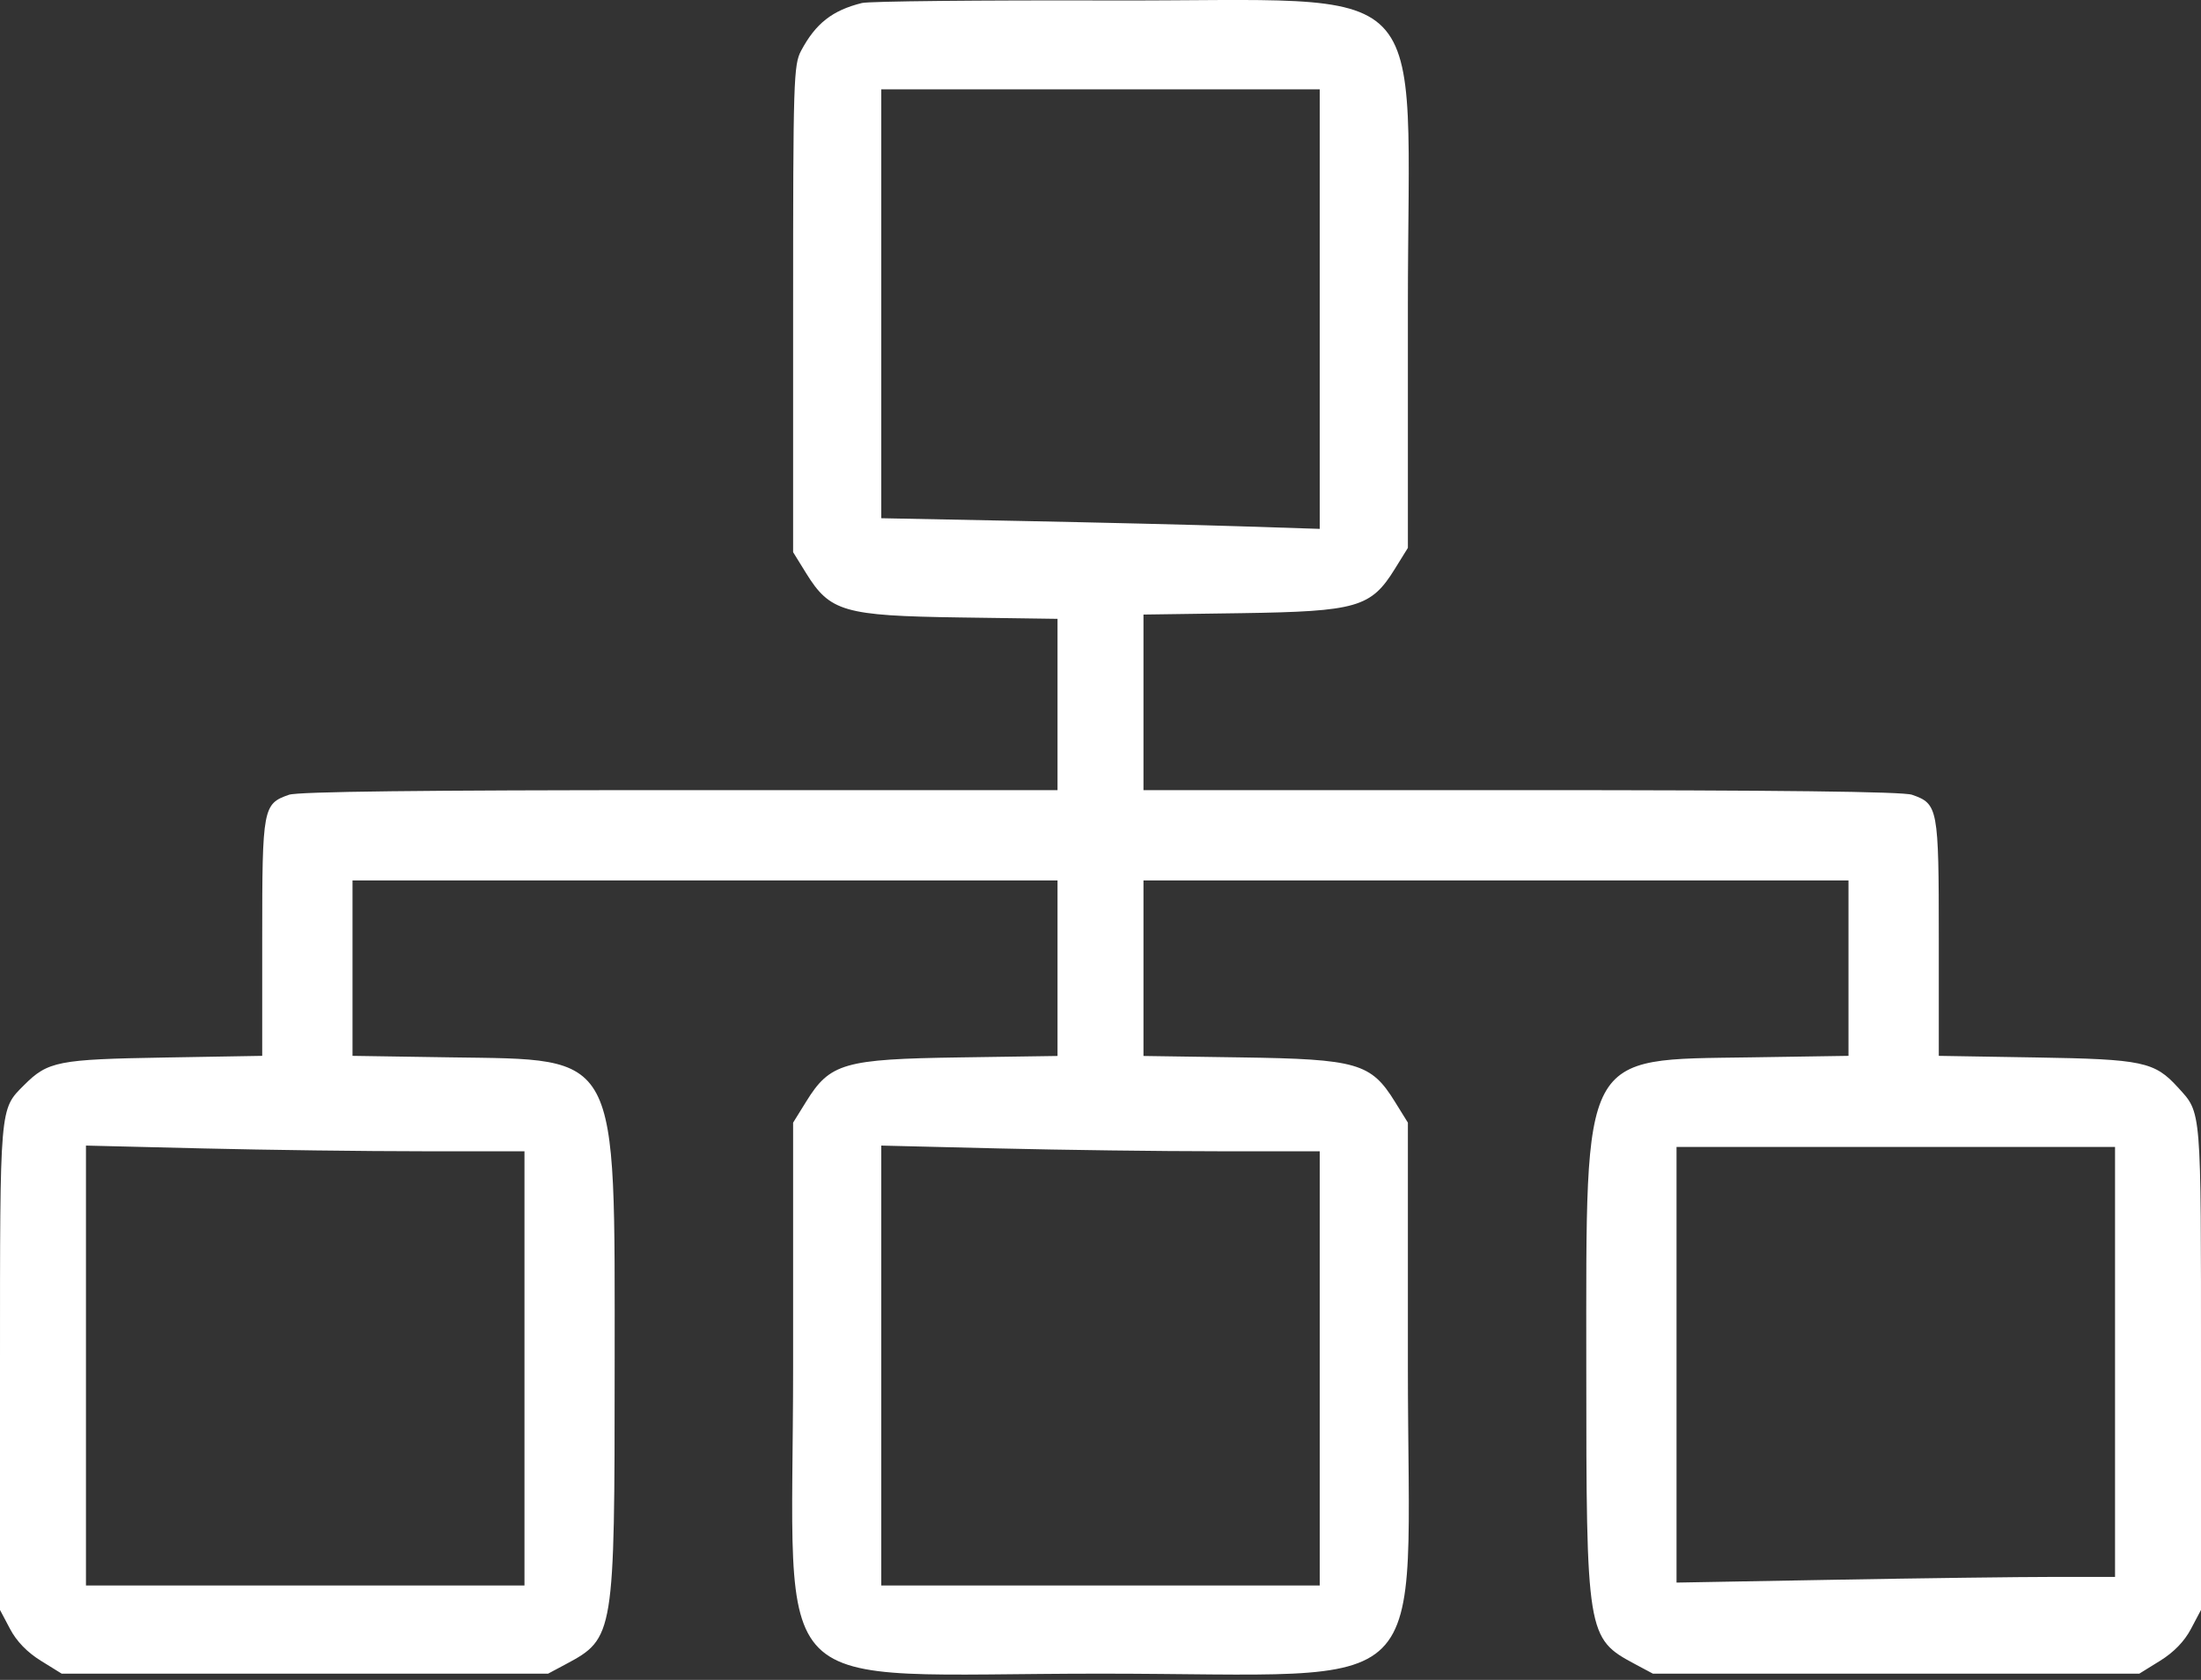 <svg width="38" height="29" viewBox="0 0 38 29" fill="none" xmlns="http://www.w3.org/2000/svg">
<rect x="0" y="0" width="38" height="29" fill="#333333" stroke="none"/>
<path fill-rule="evenodd" clip-rule="evenodd" d="M14.881 0.052C14.37 0.179 14.083 0.404 13.832 0.874C13.701 1.119 13.693 1.373 13.693 5.333V9.532L13.917 9.894C14.329 10.56 14.569 10.63 16.567 10.659L18.258 10.683V12.162V13.64H11.738C7.28 13.64 5.145 13.665 4.989 13.72C4.54 13.876 4.527 13.944 4.527 16.191V18.227L2.839 18.256C1 18.287 0.827 18.321 0.416 18.732C-0.008 19.156 9.43696e-06 19.066 9.43696e-06 23.608V27.792L0.173 28.119C0.286 28.334 0.469 28.523 0.705 28.669L1.065 28.892H5.264H9.463L9.774 28.726C10.603 28.283 10.612 28.222 10.612 23.585C10.612 18.096 10.72 18.298 7.774 18.253L6.086 18.227V16.713V15.199H12.172H18.258V16.714V18.229L16.567 18.254C14.569 18.283 14.329 18.352 13.917 19.019L13.693 19.38V23.579C13.693 29.481 13.105 28.892 19 28.892C24.895 28.892 24.307 29.481 24.307 23.579V19.38L24.083 19.019C23.671 18.352 23.431 18.283 21.433 18.254L19.742 18.229V16.714V15.199H25.828H31.914V16.713V18.227L30.226 18.253C27.28 18.298 27.387 18.096 27.387 23.585C27.387 28.222 27.397 28.283 28.226 28.726L28.537 28.892H32.736H36.935L37.295 28.669C37.531 28.523 37.714 28.334 37.827 28.119L38 27.792V23.607C38 19.08 38.012 19.224 37.602 18.772C37.198 18.328 36.992 18.285 35.161 18.255L33.473 18.227V16.191C33.473 13.944 33.46 13.876 33.011 13.72C32.855 13.665 30.72 13.64 26.262 13.64H19.742V12.125V10.609L21.433 10.585C23.431 10.555 23.671 10.486 24.083 9.819L24.307 9.458V5.296C24.307 -0.549 24.867 0.026 19.148 0.008C16.924 0.002 15.003 0.021 14.881 0.052ZM22.785 5.336V9.13L21.393 9.085C20.628 9.06 18.925 9.019 17.608 8.993L15.215 8.946V5.244V1.542H19H22.785V5.336ZM7.285 19.874H9.055V23.622V27.37H5.27H1.484V23.573V19.776L3.5 19.825C4.609 19.852 6.312 19.874 7.285 19.874ZM21.016 19.874H22.785V23.622V27.37H19H15.215V23.573V19.776L17.231 19.825C18.34 19.852 20.043 19.874 21.016 19.874ZM36.516 23.511V27.222L35.458 27.222C34.876 27.222 33.173 27.244 31.673 27.271L28.945 27.32V23.56V19.8H32.73H36.516V23.511Z" fill="white"/>
</svg>
